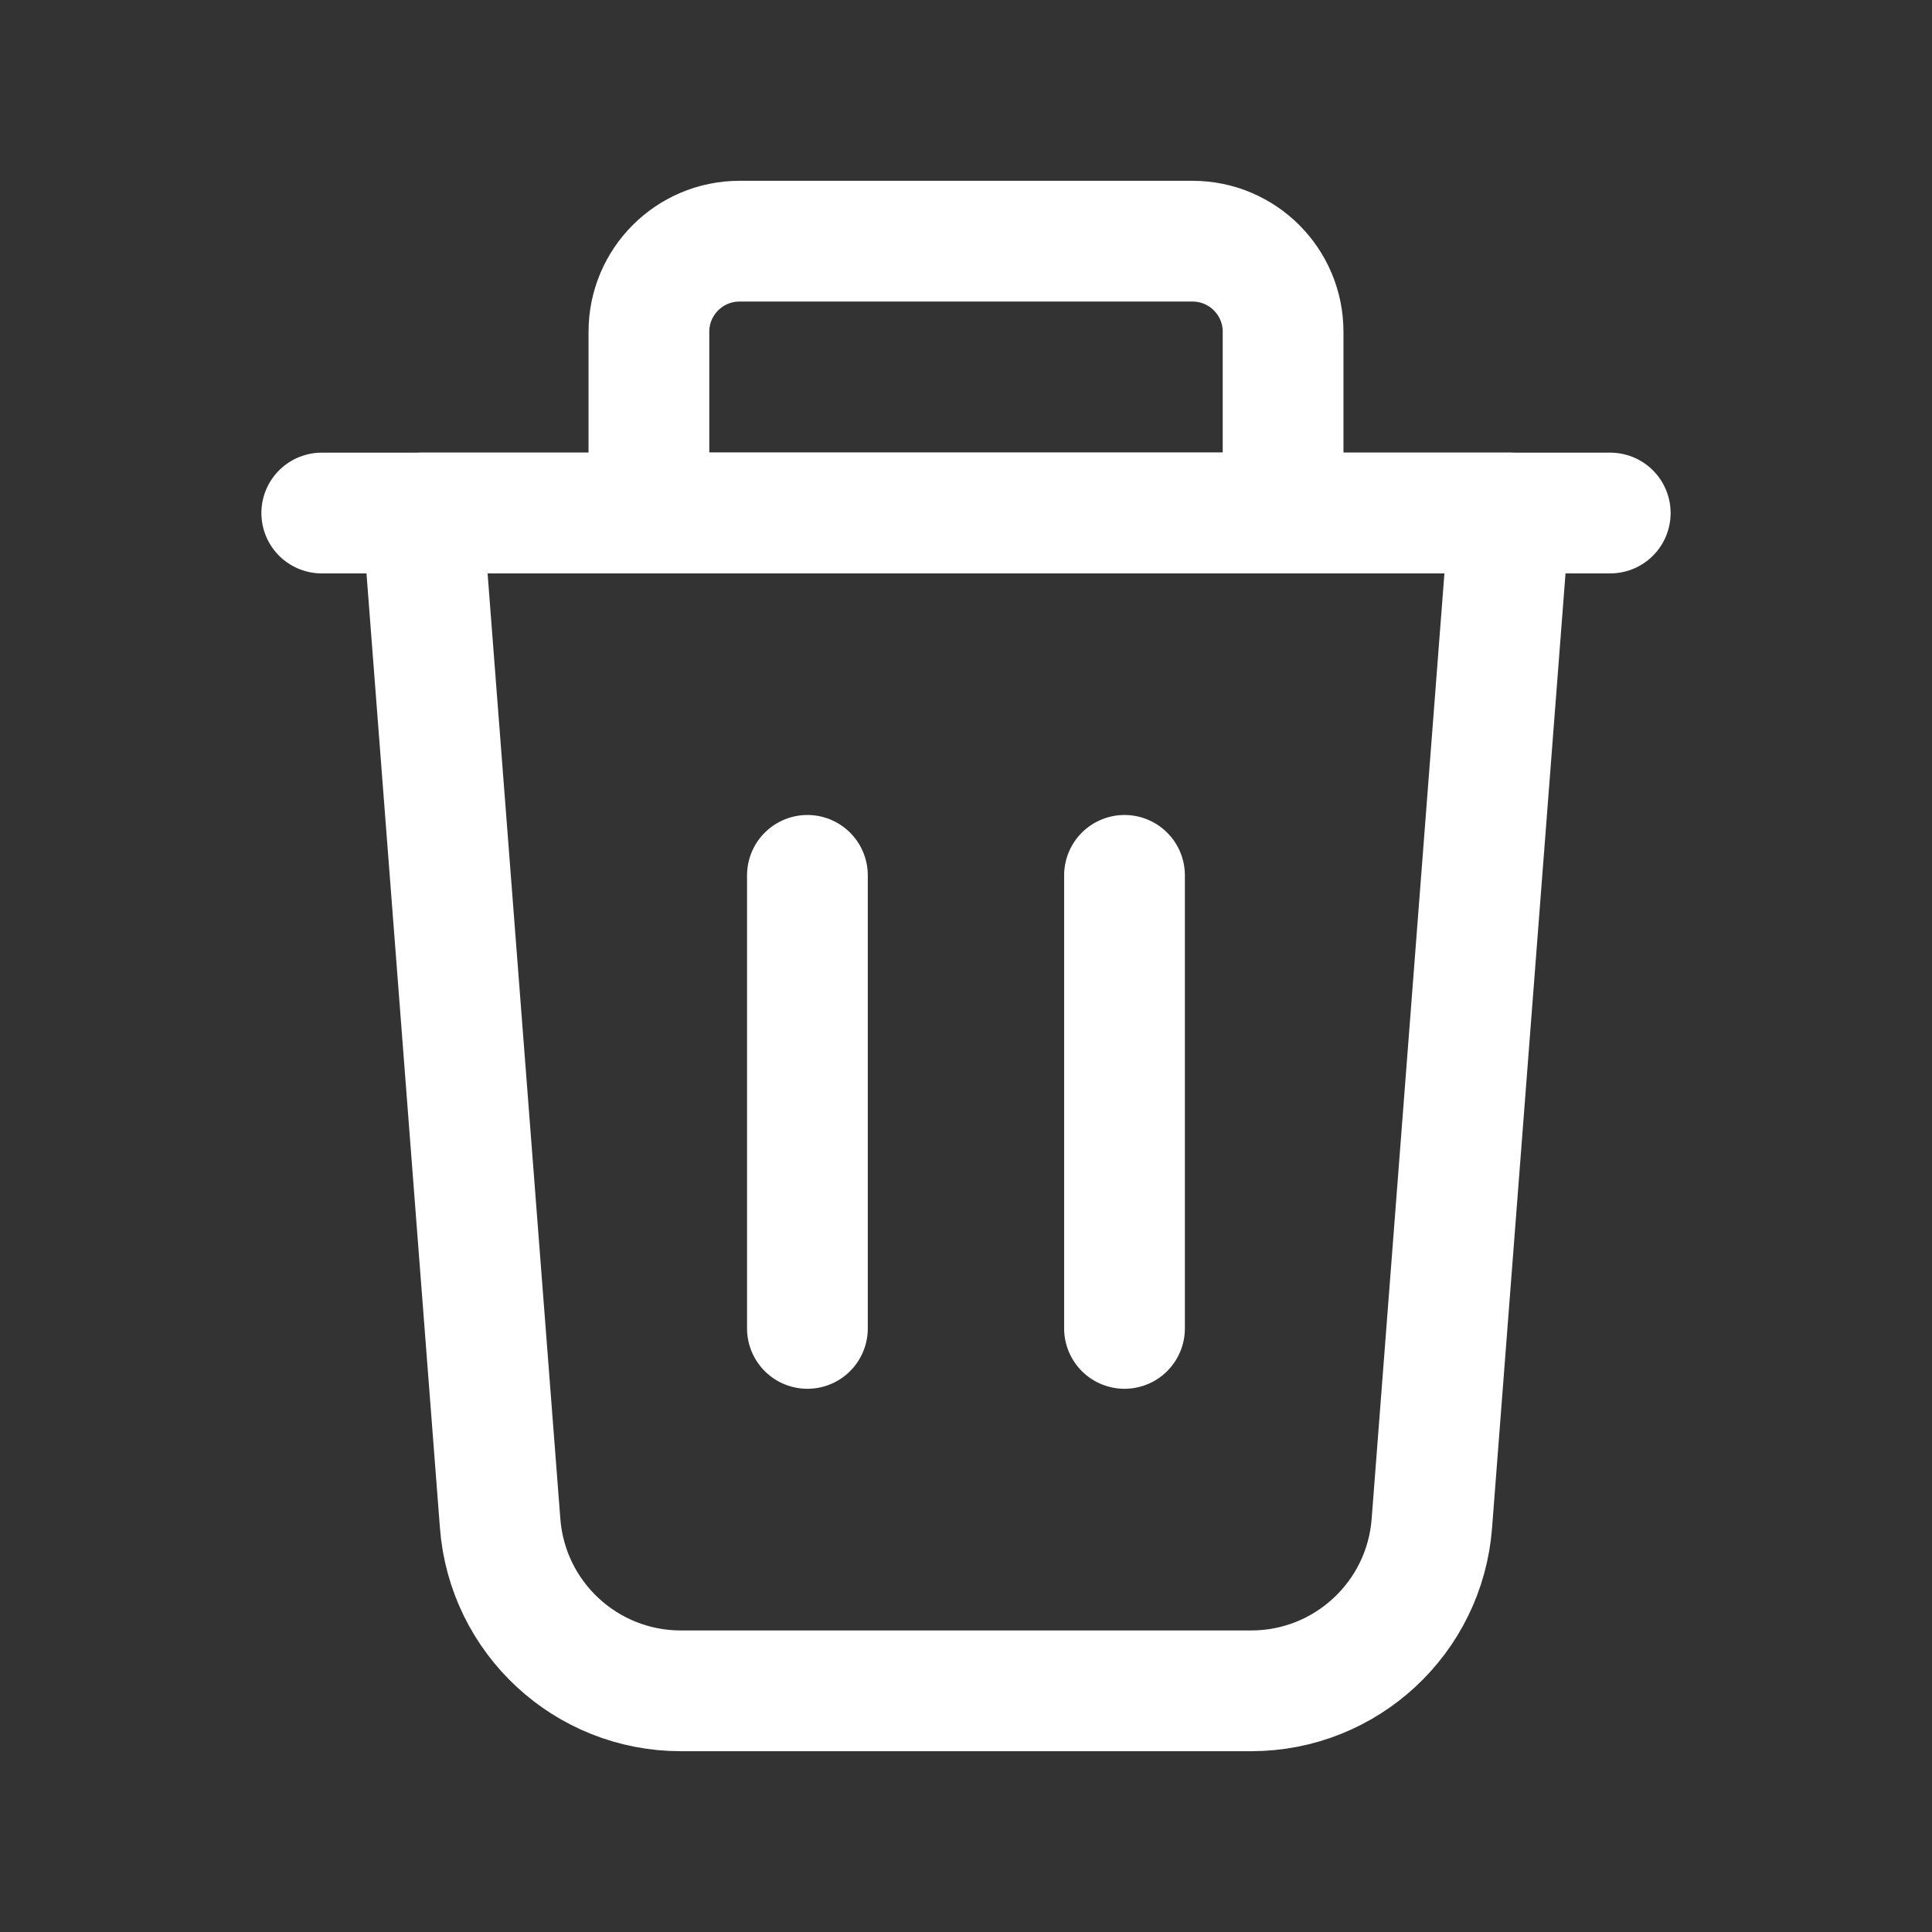 <svg width="24" height="24" viewBox="0 0 24 24" fill="none" xmlns="http://www.w3.org/2000/svg">
<rect x="0" y="0" width="24" height="24" fill="#333333" stroke="none"/>
<path fill-rule="evenodd" clip-rule="evenodd" d="M15.543 21.004H8.457C7.281 21.004 6.303 20.098 6.213 18.925L5.247 6.373H18.753L17.787 18.925C17.697 20.098 16.719 21.004 15.543 21.004V21.004Z" stroke="white" stroke-width="1.5" stroke-linecap="round" stroke-linejoin="round"/>
<path d="M20.003 6.373H3.997" stroke="white" stroke-width="1.5" stroke-linecap="round" stroke-linejoin="round"/>
<path fill-rule="evenodd" clip-rule="evenodd" d="M9.187 2.996H14.814C15.435 2.996 15.939 3.5 15.939 4.122V6.373H8.061V4.122C8.061 3.5 8.565 2.996 9.187 2.996Z" stroke="white" stroke-width="1.5" stroke-linecap="round" stroke-linejoin="round"/>
<path d="M13.969 10.874V16.502" stroke="white" stroke-width="1.5" stroke-linecap="round" stroke-linejoin="round"/>
<path d="M10.03 10.874V16.502" stroke="white" stroke-width="1.5" stroke-linecap="round" stroke-linejoin="round"/>
</svg>
